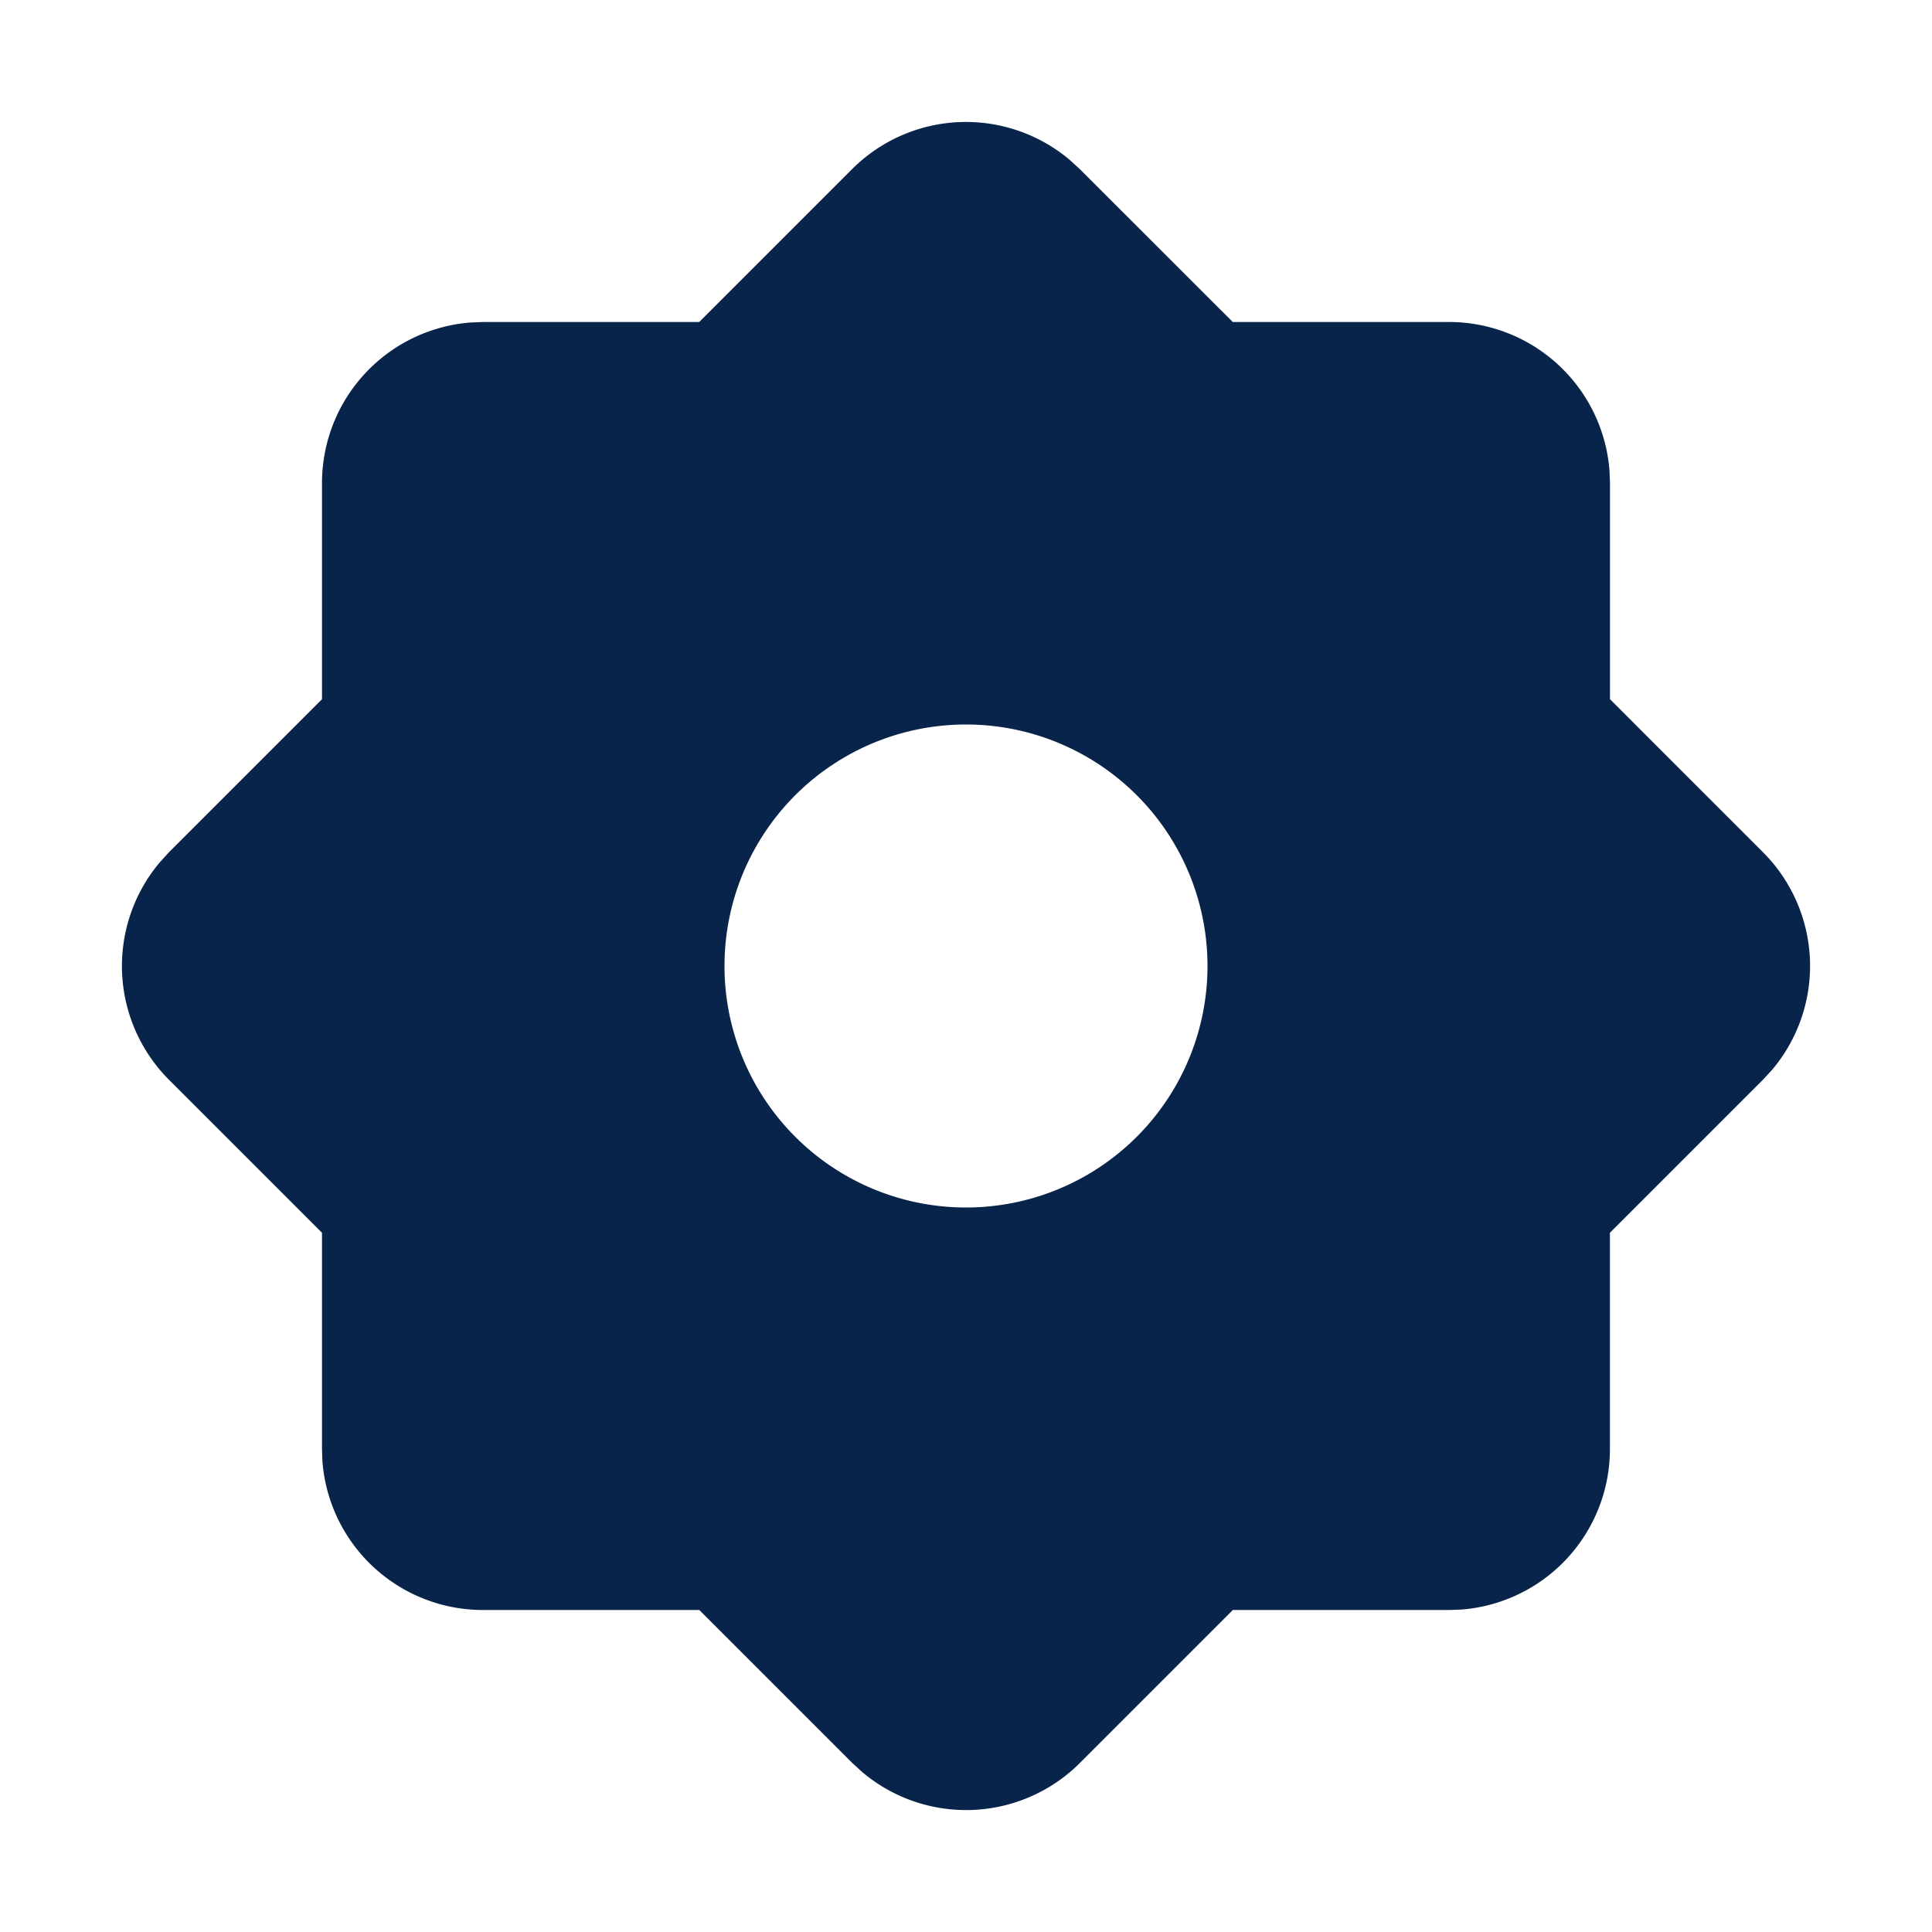 <svg xmlns="http://www.w3.org/2000/svg" width="24" height="24"><g fill="none" fill-rule="evenodd"><path fill="#09244B" d="M10.586 2.1a2 2 0 0 1 2.7-.116l.128.117L15.314 4H18a2 2 0 0 1 1.994 1.85L20 6v2.686l1.9 1.9a2 2 0 0 1 .116 2.701l-.117.127-1.9 1.9V18a2 2 0 0 1-1.85 1.995L18 20h-2.685l-1.9 1.9a2 2 0 0 1-2.701.116l-.127-.116-1.9-1.9H6a2 2 0 0 1-1.995-1.85L4 18v-2.686l-1.9-1.9a2 2 0 0 1-.116-2.701l.116-.127 1.9-1.9V6a2 2 0 0 1 1.85-1.994L6 4h2.686zM12 9a3 3 0 1 0 0 6 3 3 0 0 0 0-6"/></g></svg>